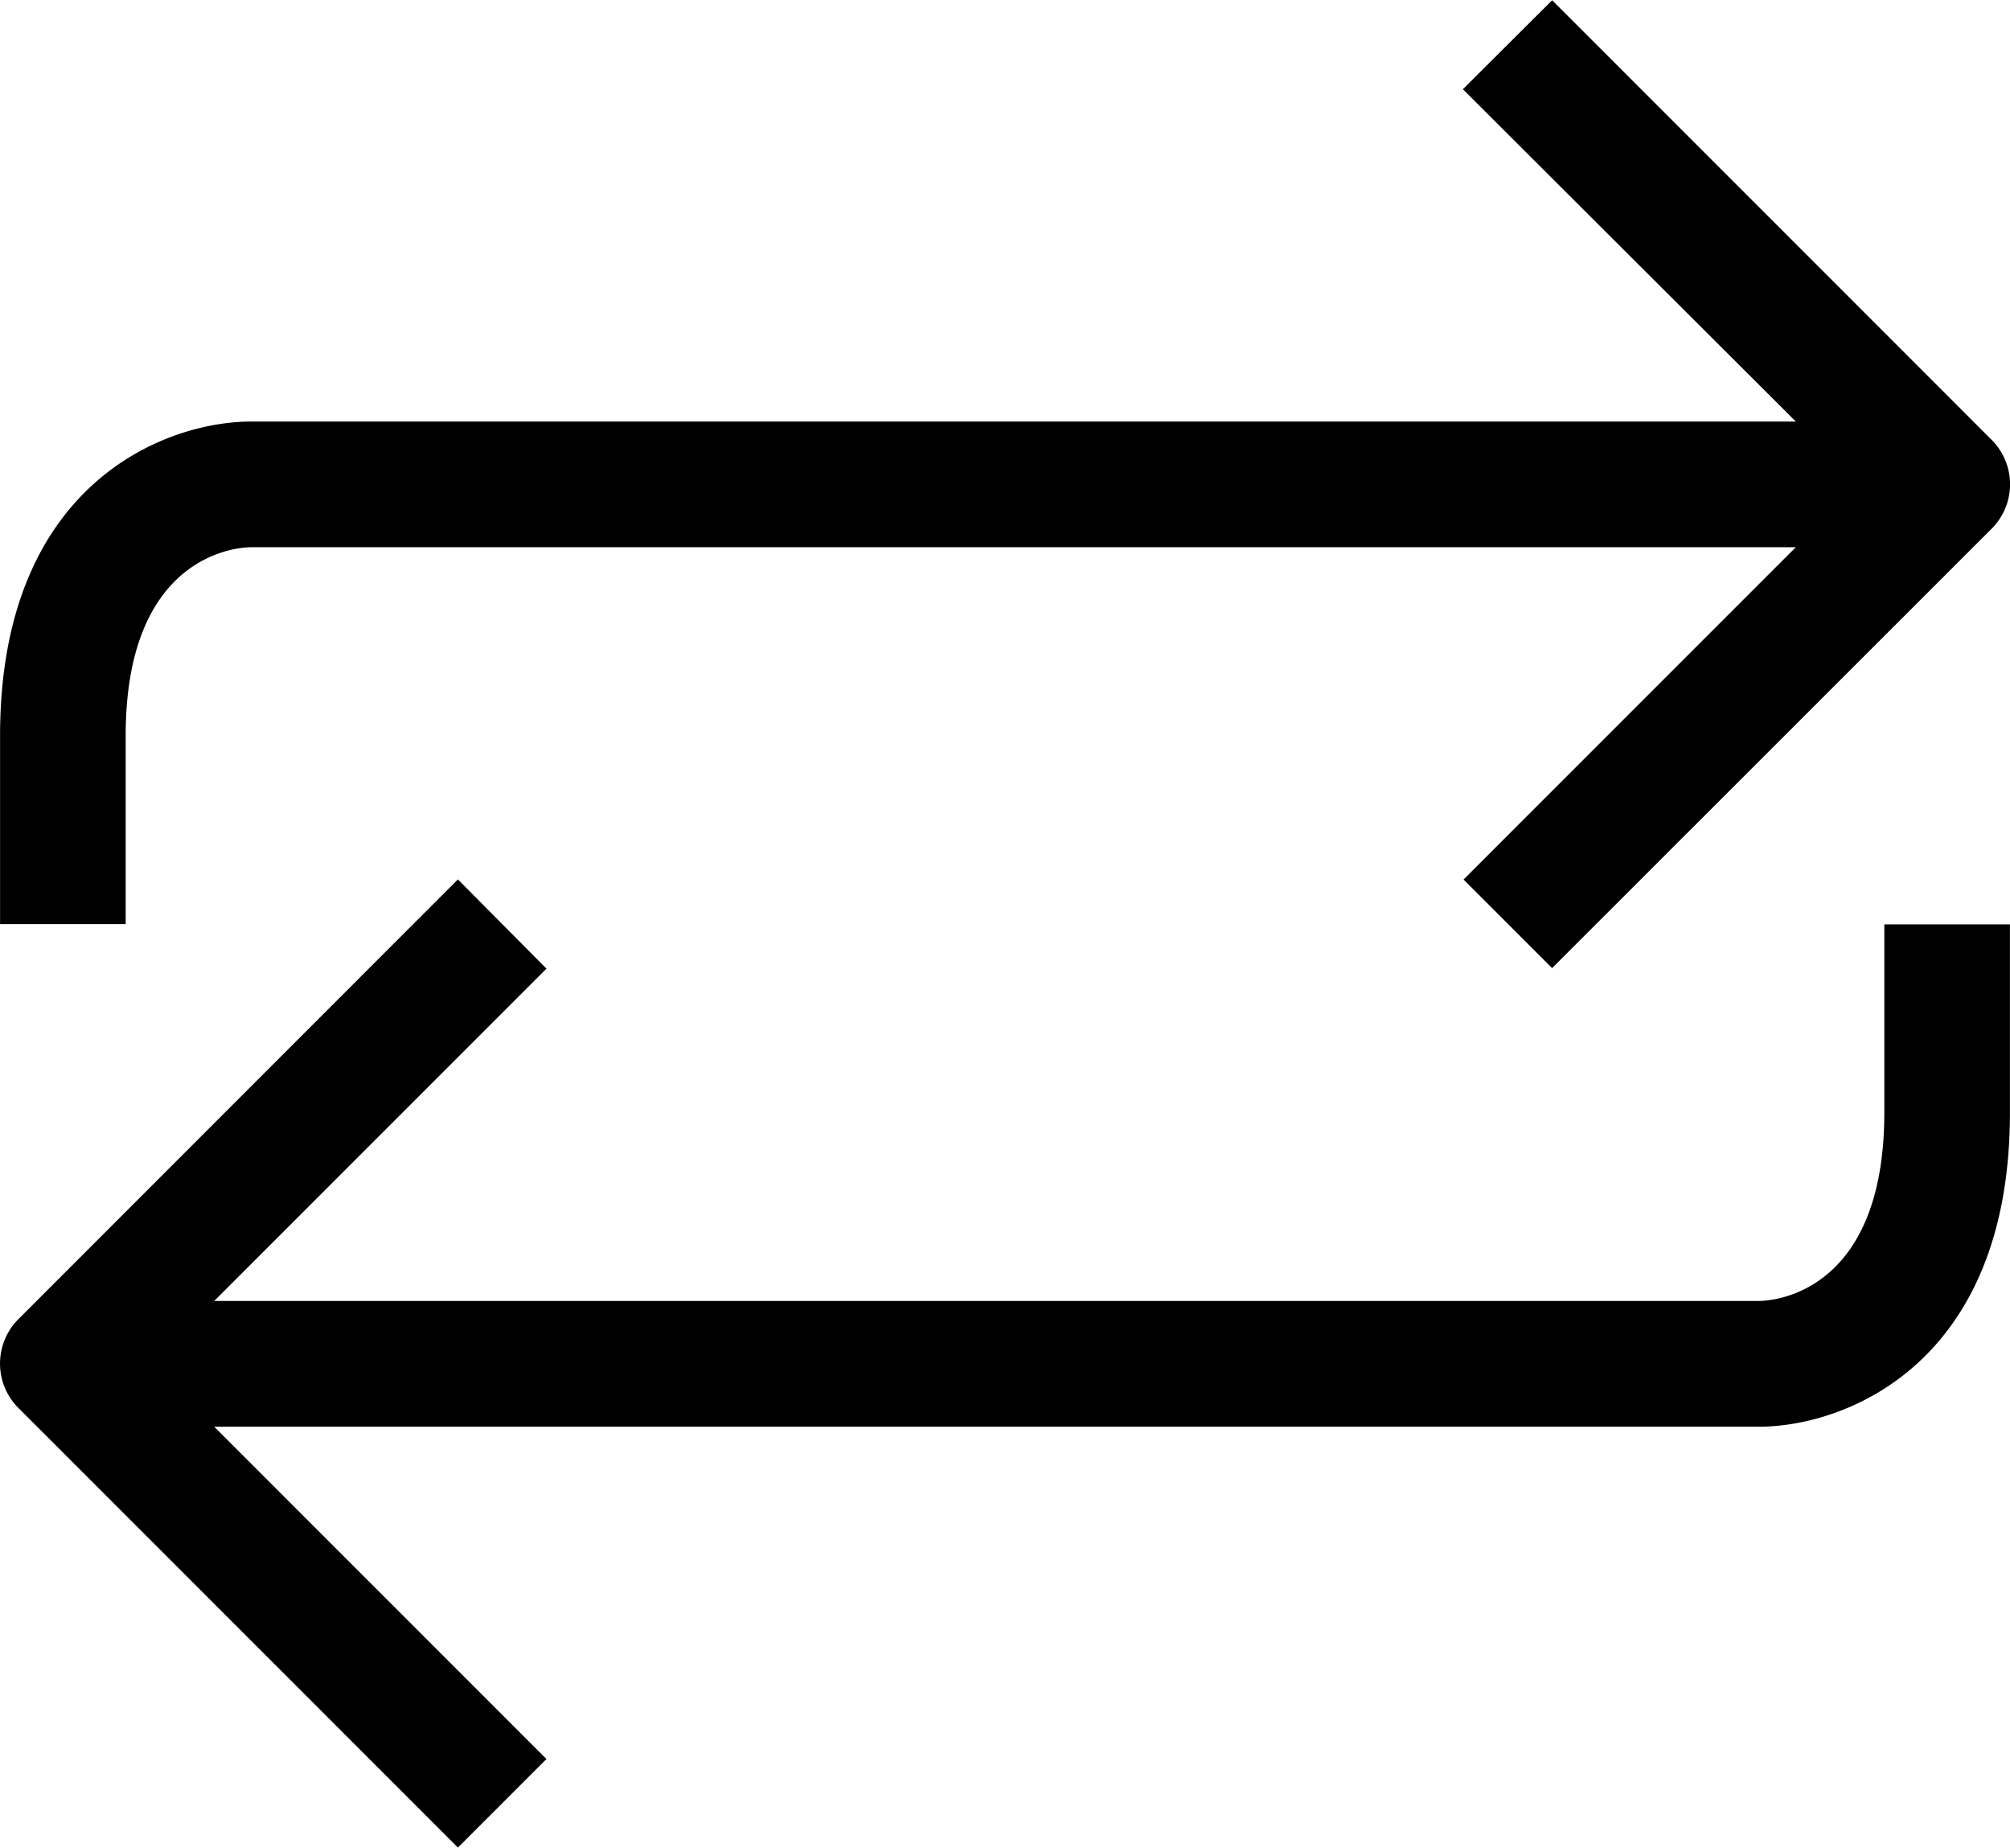 <svg xmlns="http://www.w3.org/2000/svg" width="29.923" height="27.5" viewBox="0 0 29.923 27.5">
    <path id="Path_576" d="M28.052 248.2c0 2.618-1.571 2.805-1.87 2.805H3.189l4.946-4.946-1.318-1.328-6.545 6.547a.935.935 0 0 0 0 1.318l6.545 6.545 1.318-1.318-4.946-4.946h22.993c1.29 0 3.74-.935 3.74-4.675V245.4h-1.87z" data-name="Path 576" transform="translate(0 -231.642)"/>
    <path id="Path_577" d="M1.883 31.683c0-2.618 1.571-2.805 1.87-2.805h22.993L21.8 33.824l1.318 1.318 6.546-6.542a.935.935 0 0 0 0-1.318l-6.545-6.545-1.329 1.324 4.956 4.946H3.753c-1.29 0-3.74.935-3.74 4.675v2.805h1.87z" data-name="Path 577" transform="translate(-.012 -20.733)"/>
</svg>

